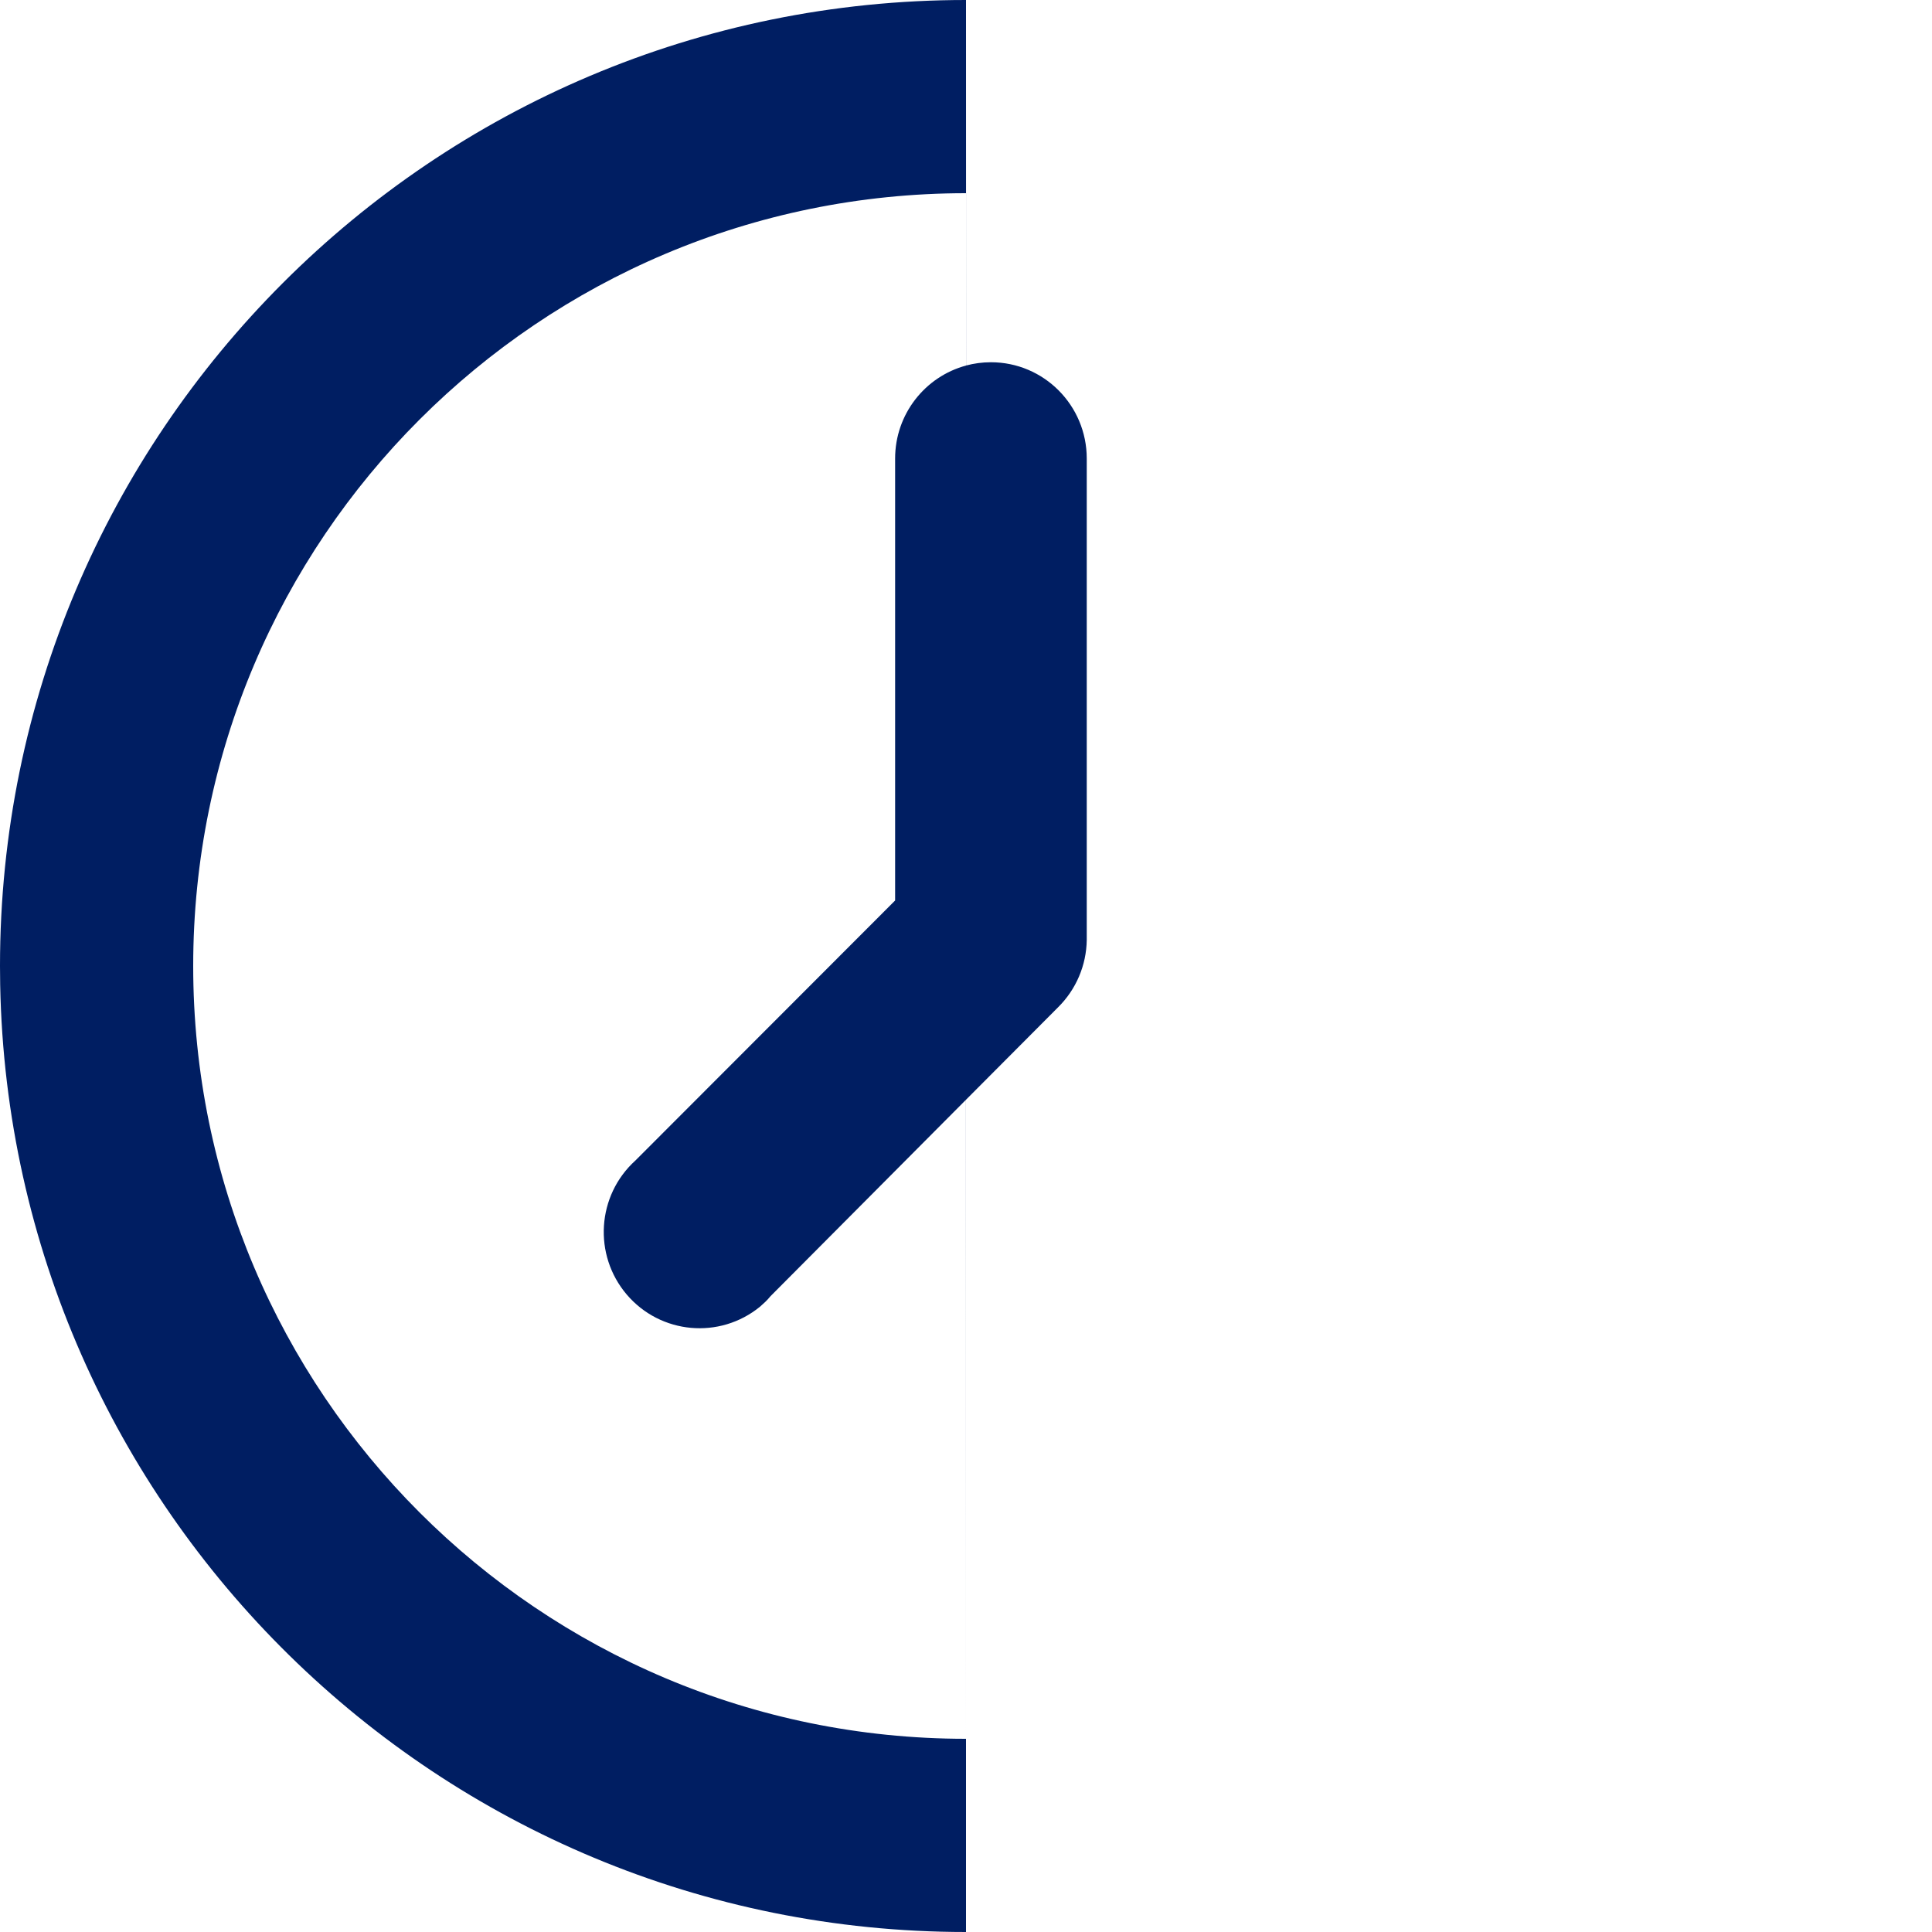 <?xml version="1.0" encoding="UTF-8"?>
<svg width="32px" height="32px" viewBox="0 0 32 32" version="1.1" xmlns="http://www.w3.org/2000/svg" xmlns:xlink="http://www.w3.org/1999/xlink">
    <!-- Generator: Sketch 63.1 (92452) - https://sketch.com -->
    <title>atom/icon/form/halfcheckup</title>
    <desc>Created with Sketch.</desc>
    <g id="atom/icon/form/halfcheckup" stroke="none" stroke-width="1" fill="none" fill-rule="evenodd">
        <path d="M16,0 L16.001,6.054 C16.132,6.019 16.27,6 16.413,6 C17.289,6 18,6.714 18,7.595 L18,7.595 L18,15.569 C17.994,15.989 17.823,16.39 17.524,16.685 L17.524,16.685 L16,18.215 L16,32 C7.269,32 0.171,25.006 0.003,16.315 L0,16 C0,7.163 7.163,0 16,0 L16,0 Z M16,3.2 C8.931,3.2 3.2,8.931 3.2,16 C3.2,23.069 8.931,28.8 16,28.8 L16,28.8 L15.999,18.216 L12.762,21.469 C12.736,21.501 12.708,21.531 12.679,21.56 L12.588,21.643 C11.92,22.188 10.941,22.099 10.381,21.442 C9.822,20.785 9.885,19.8 10.525,19.221 L10.525,19.221 L14.826,14.915 L14.826,7.595 C14.826,6.858 15.324,6.237 16,6.055 Z" id="Combined-Shape" fill="#001E62" fill-rule="nonzero"></path>
    </g>
</svg>